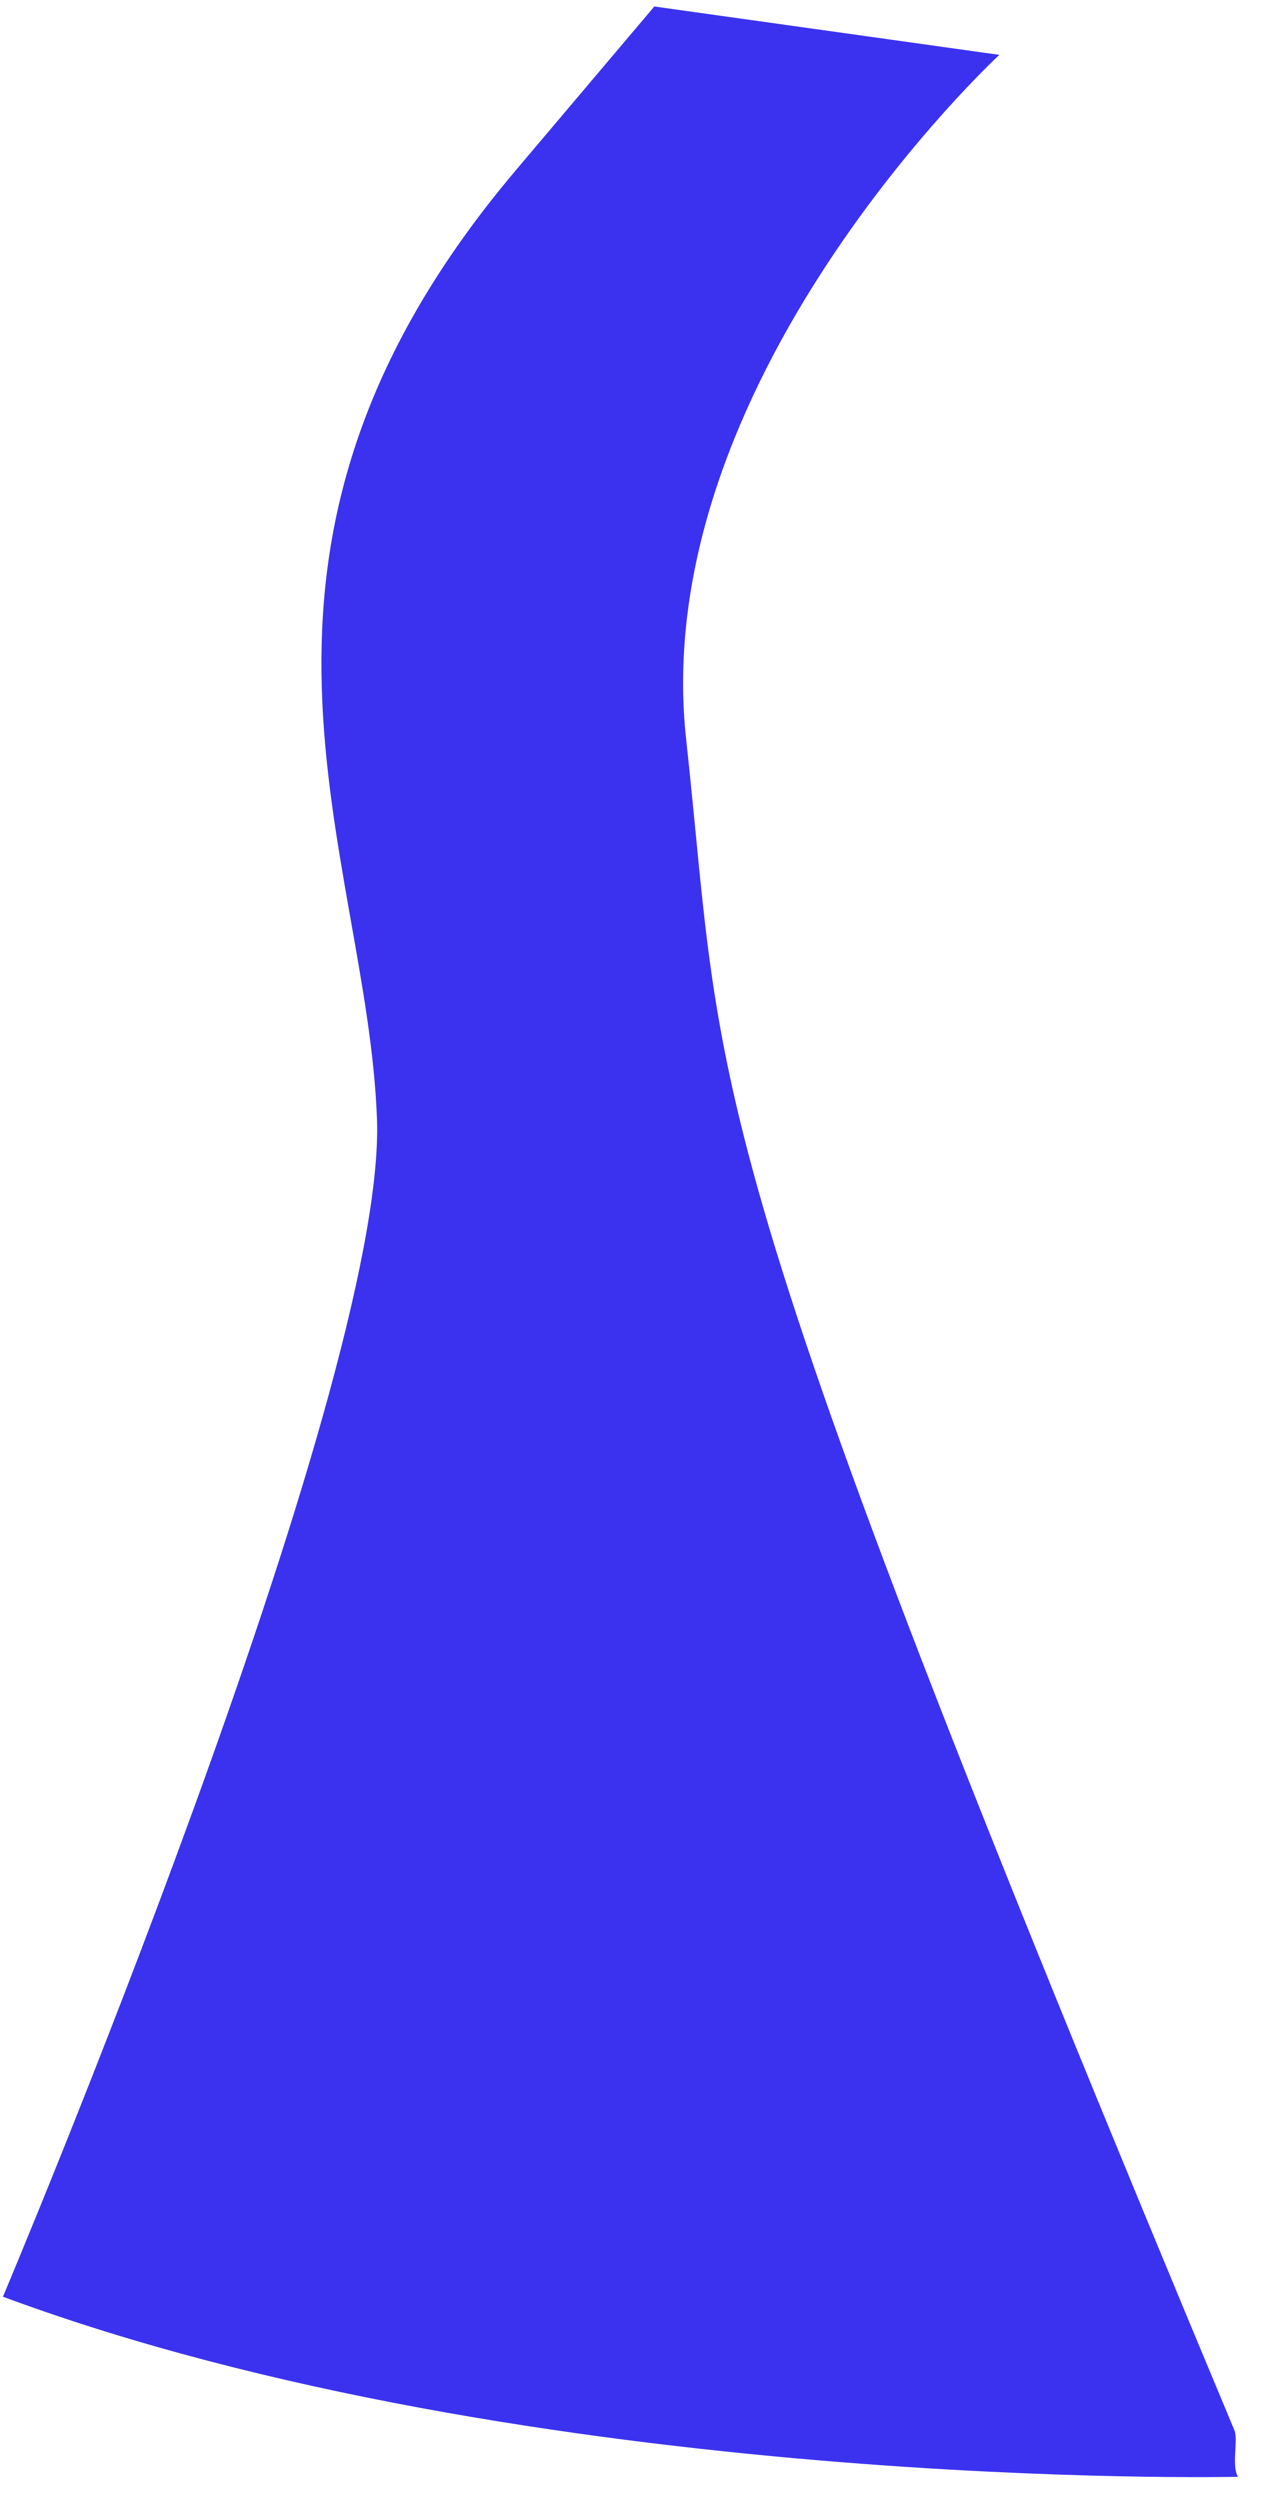 <?xml version="1.0" encoding="UTF-8" standalone="no"?><svg width='47' height='93' viewBox='0 0 47 93' fill='none' xmlns='http://www.w3.org/2000/svg'>
<path d='M37.189 2.041C37.189 2.041 23.989 14.241 25.549 27.641C26.989 40.941 25.549 41.641 45.949 90.441C46.069 90.841 45.829 91.741 46.069 92.141C46.069 92.141 19.789 92.741 0.109 85.441C0.109 85.441 14.389 51.641 14.029 41.641C13.669 31.641 7.189 20.541 19.189 6.341L24.349 0.241L37.189 2.041Z' fill='#3B32EF'/>
</svg>
